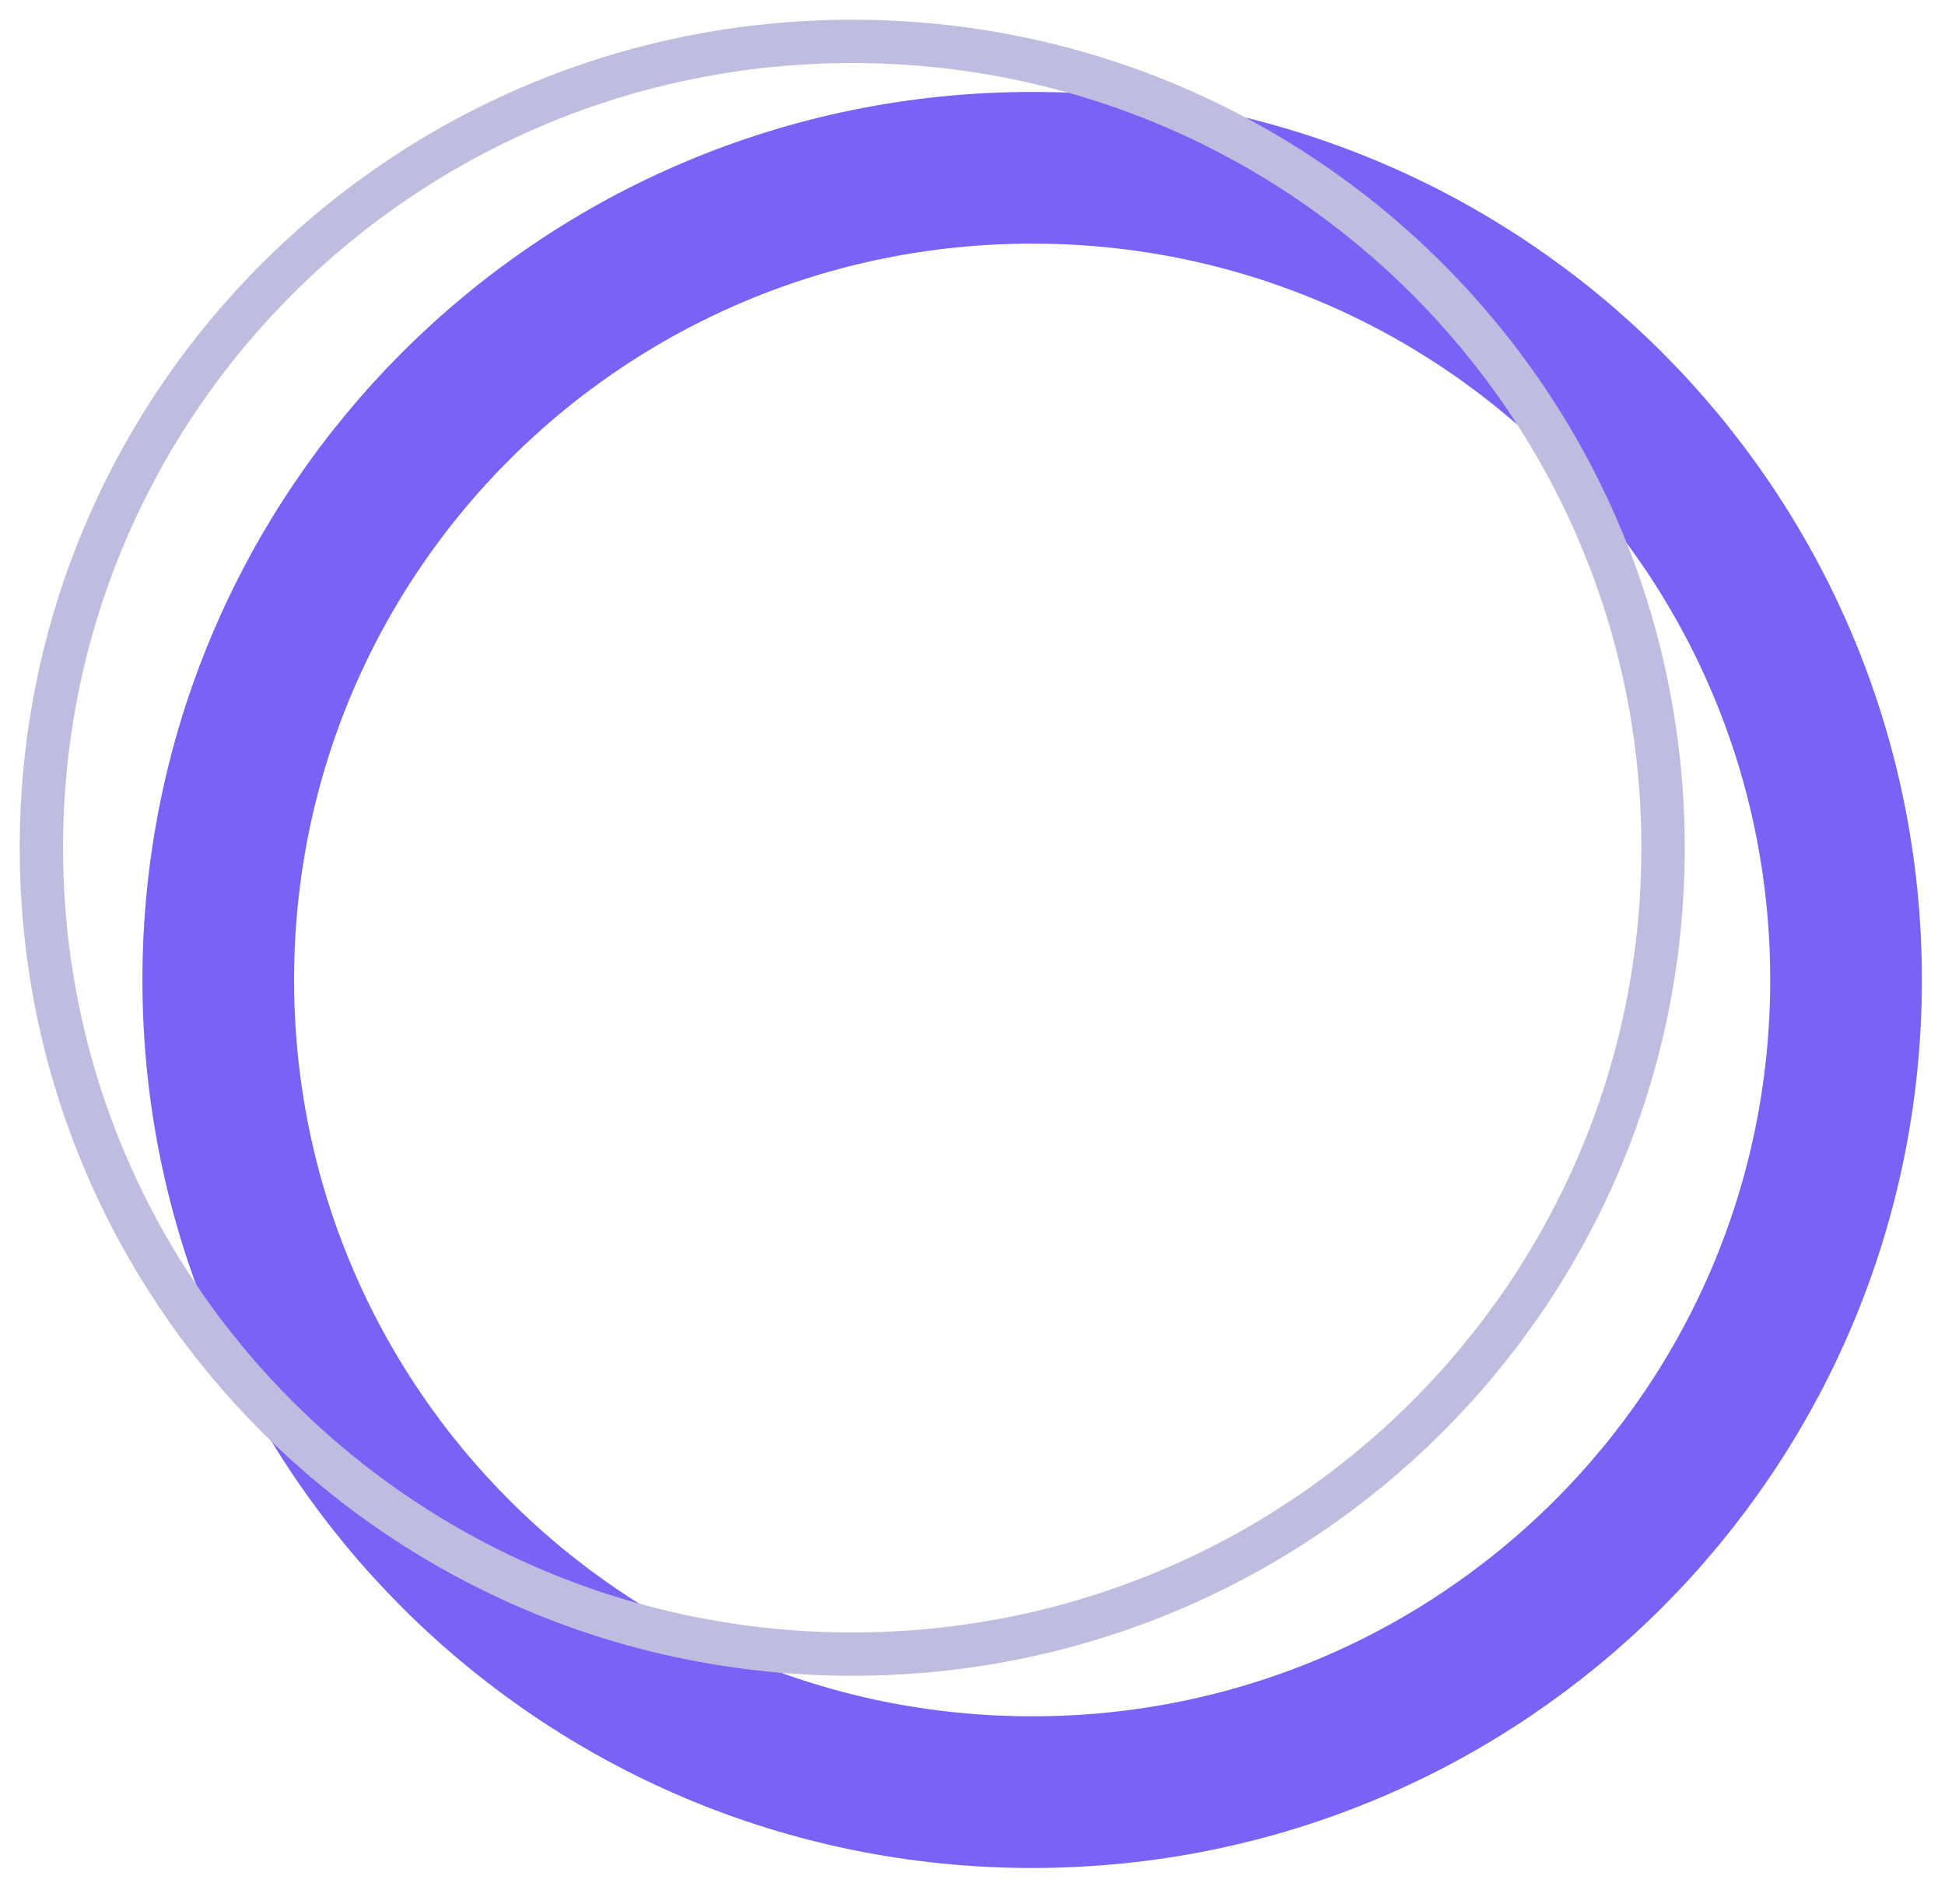 <svg width="47" height="46" viewBox="0 0 47 46" fill="none" xmlns="http://www.w3.org/2000/svg">
<path d="M24.941 43.301C14.065 43.301 5.274 34.529 5.274 23.677C5.274 12.825 14.065 4.054 24.941 4.054C35.817 4.054 44.609 12.825 44.609 23.677C44.609 34.529 35.817 43.301 24.941 43.301Z" stroke="#7962F5" stroke-width="3.665"/>
<path d="M20.594 39.966C9.758 39.966 1 31.258 1 20.483C1 9.709 9.758 1 20.594 1C31.429 1 40.187 9.709 40.187 20.483C40.187 31.258 31.429 39.966 20.594 39.966Z" stroke="#BEBDDF" stroke-width="1.047"/>
</svg>
